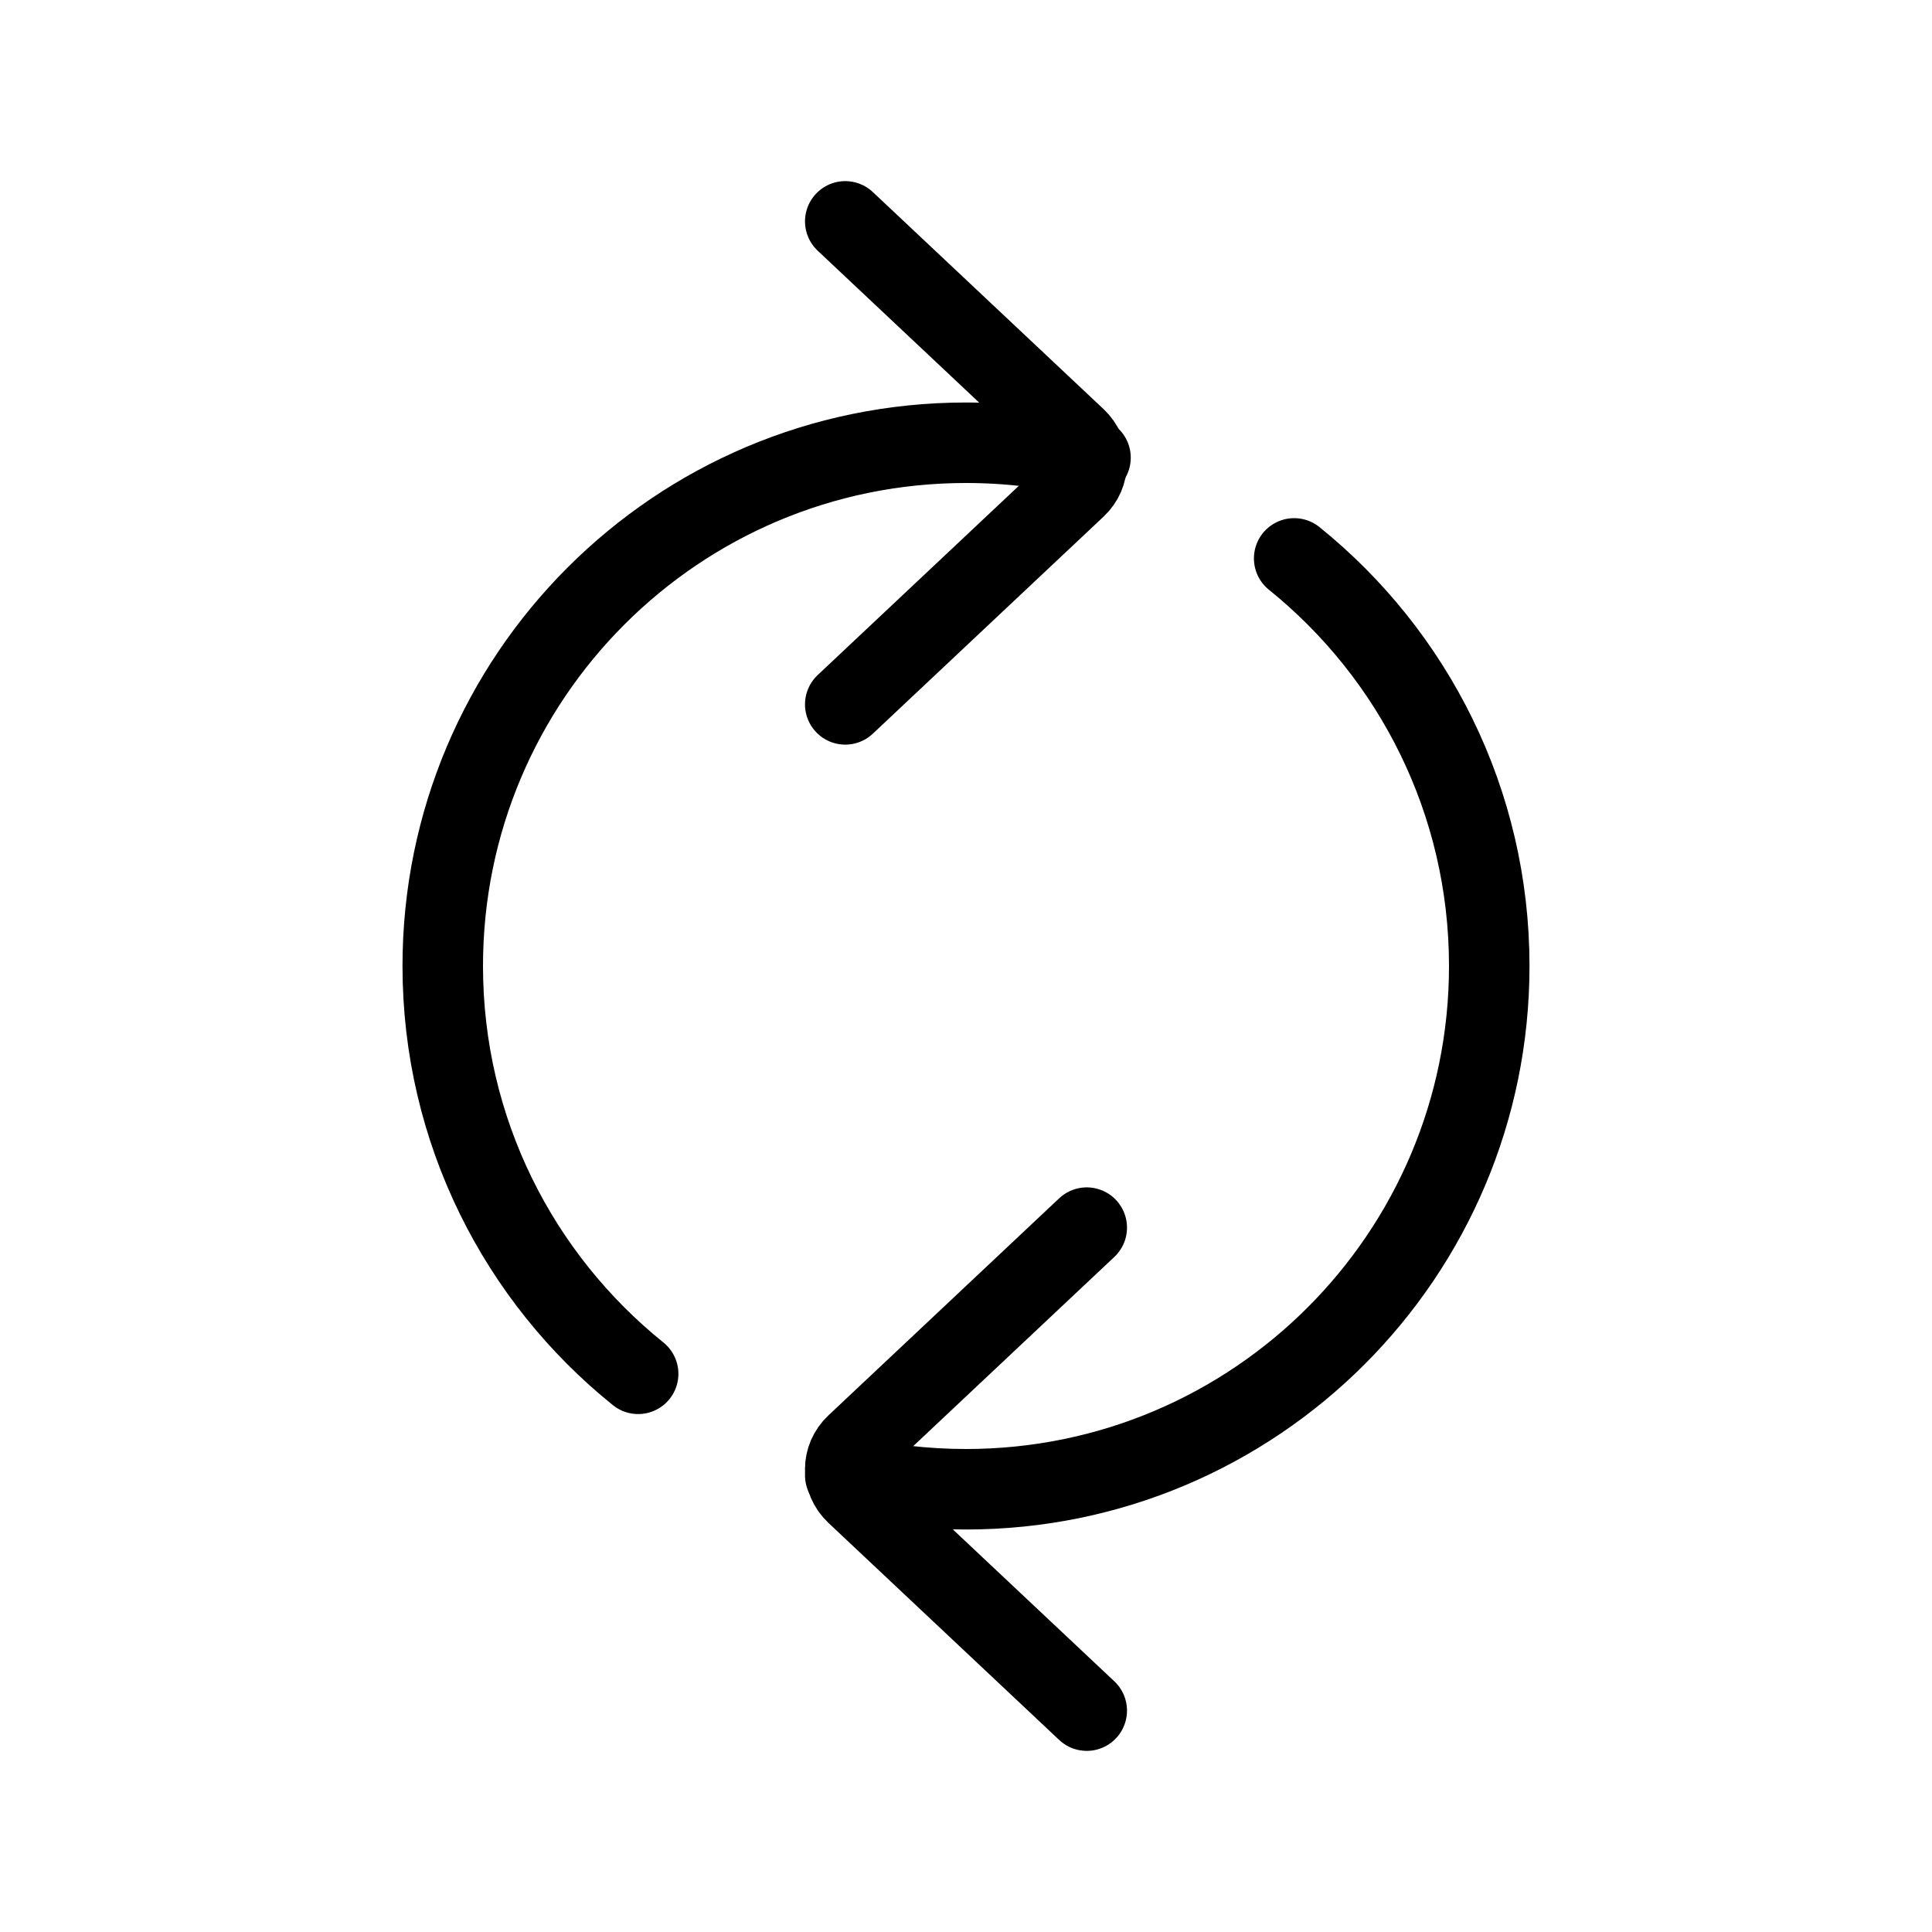 <svg width="36" height="36" viewBox="0 0 36 36" fill="none" xmlns="http://www.w3.org/2000/svg">
<path d="M15.75 4.125L20.05 8.17C20.317 8.421 20.317 8.829 20.05 9.08L15.75 13.125" stroke="black" stroke-width="1.5" stroke-linecap="round" stroke-linejoin="round"/>
<path d="M20.25 22.875L15.95 26.92C15.683 27.172 15.683 27.578 15.95 27.83L20.25 31.875" stroke="black" stroke-width="1.5" stroke-linecap="round" stroke-linejoin="round"/>
<path d="M20.32 8.528C19.577 8.346 18.8 8.25 18 8.25C12.615 8.25 8.25 12.615 8.25 18C8.25 21.072 9.671 23.812 11.891 25.599M24.115 10.405C26.332 12.193 27.75 14.931 27.75 18C27.75 23.385 23.385 27.75 18 27.75C17.226 27.75 16.472 27.66 15.75 27.489" stroke="black" stroke-width="1.5" stroke-linecap="round" stroke-linejoin="round"/>
</svg>
